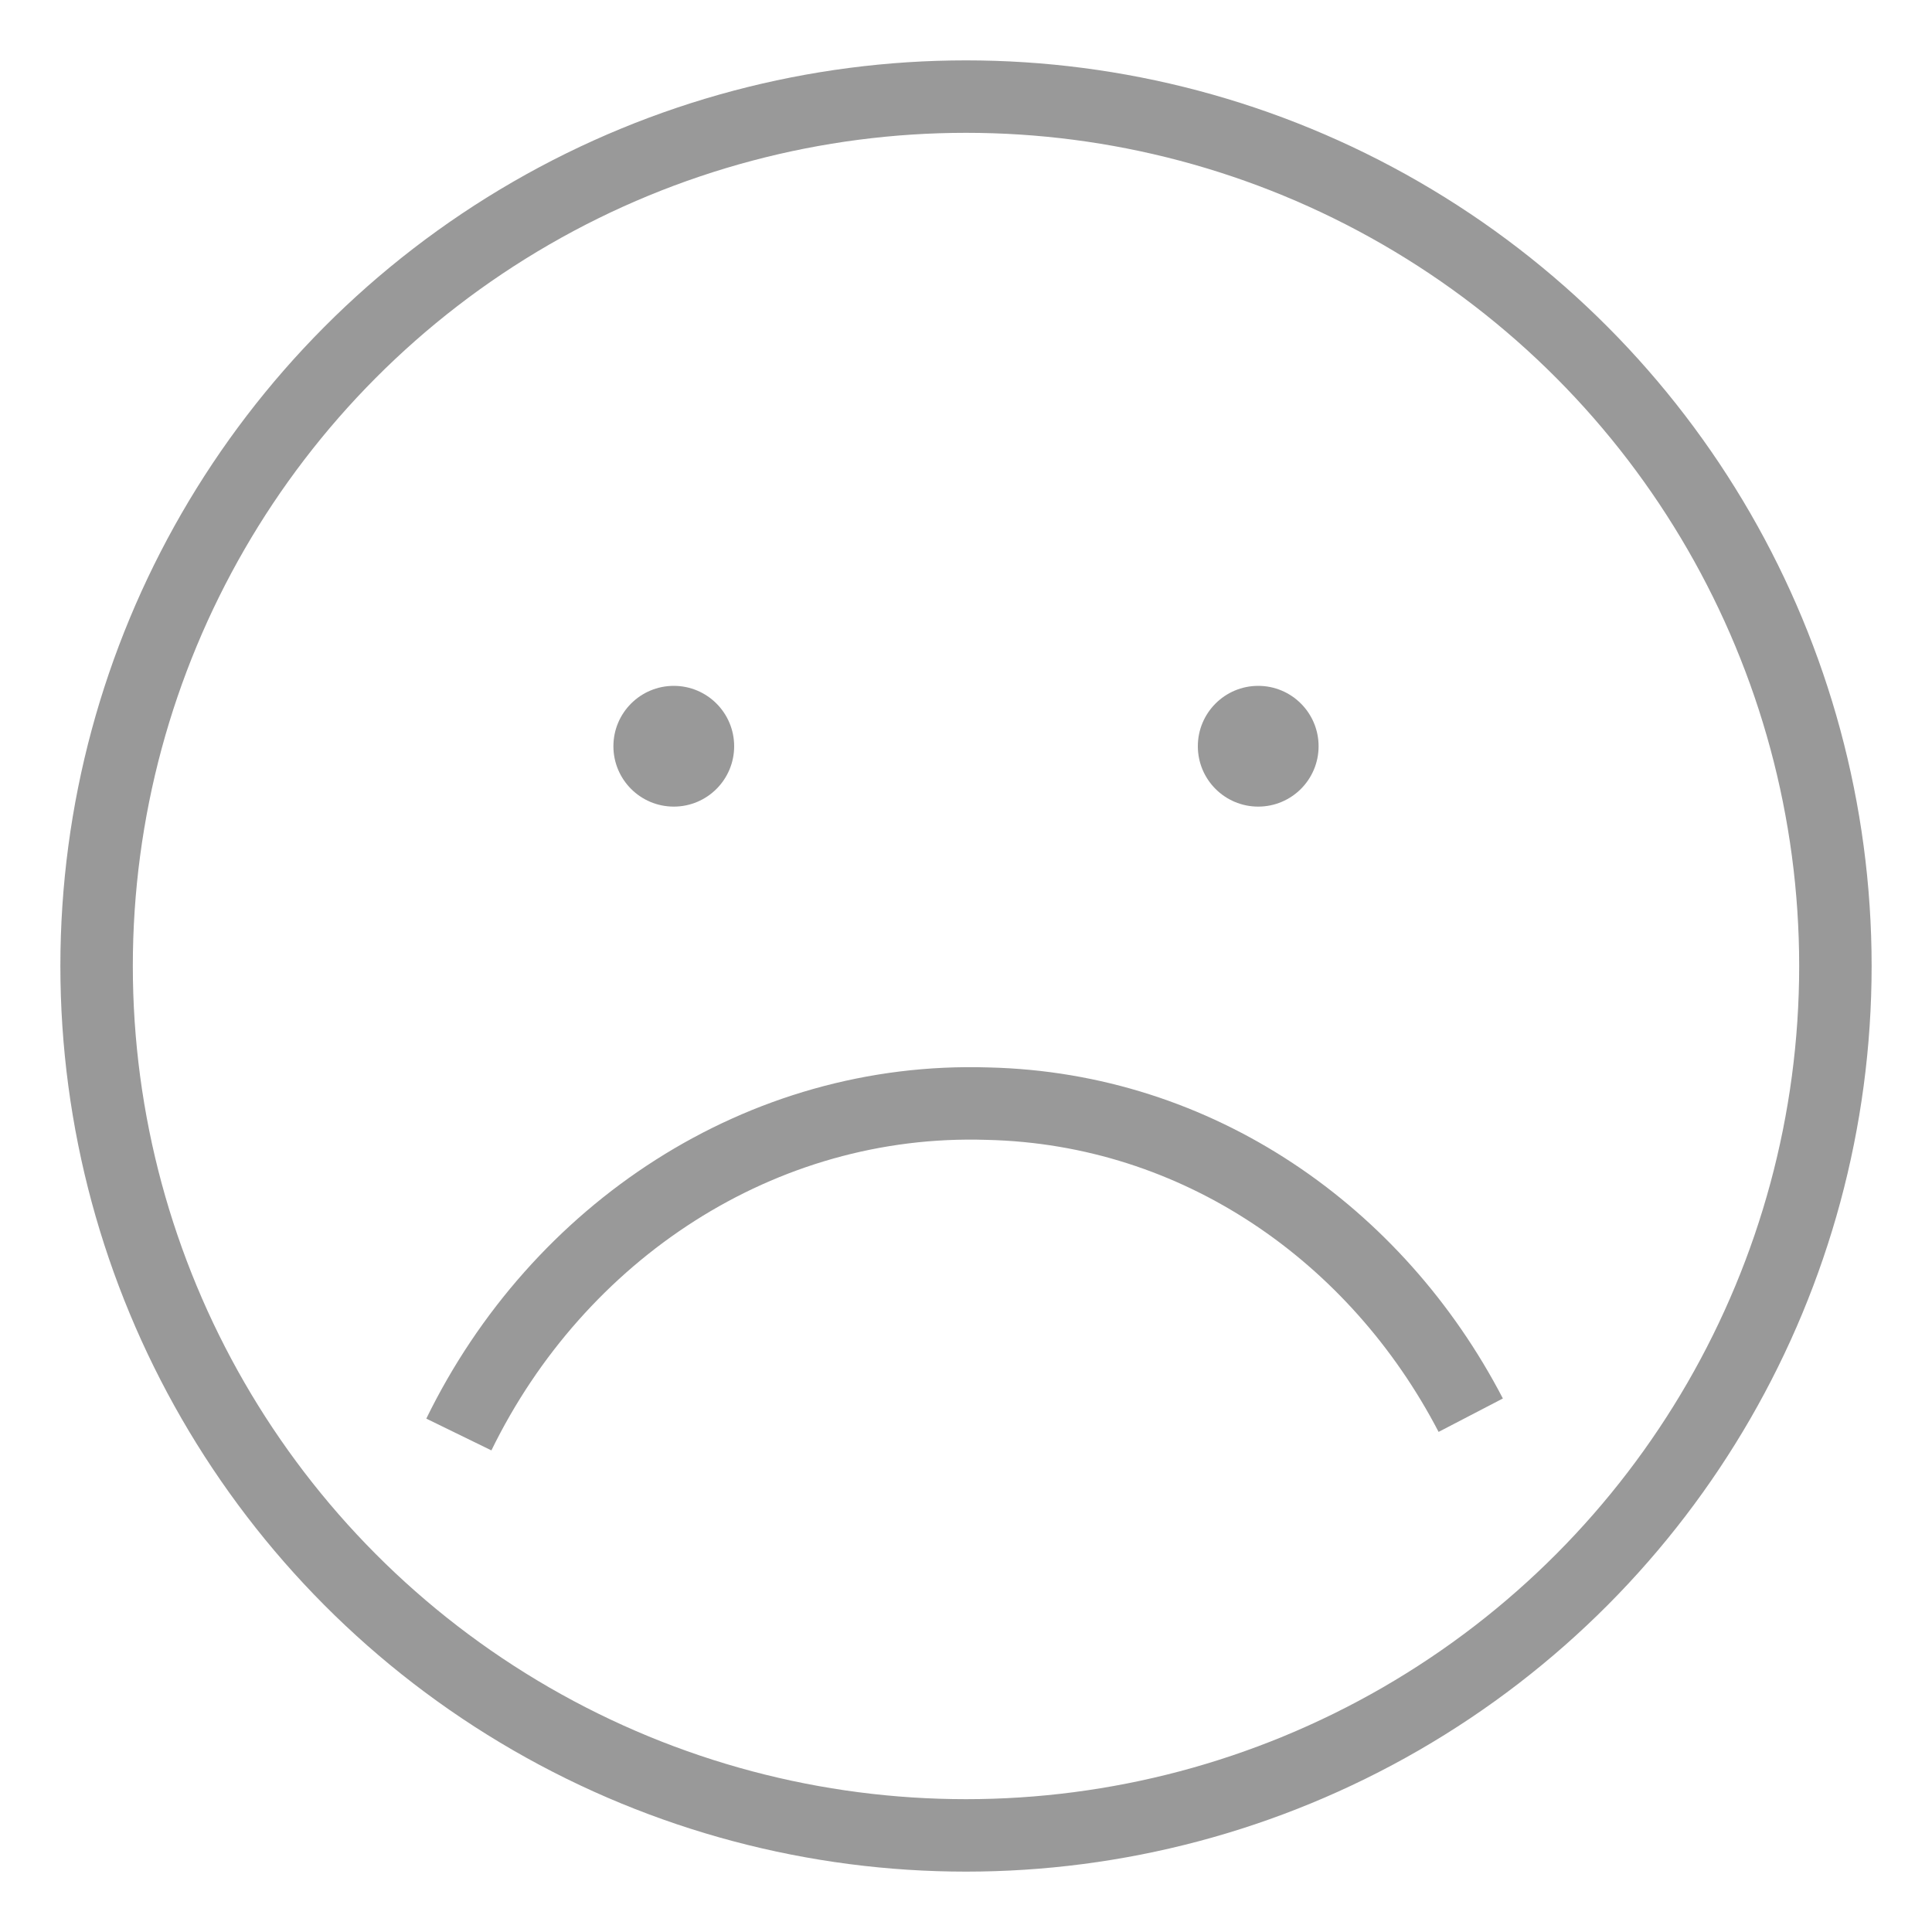 <?xml version="1.0" encoding="utf-8"?>
<!-- Generator: Adobe Illustrator 19.0.1, SVG Export Plug-In . SVG Version: 6.00 Build 0)  -->
<svg version="1.1" id="Calque_1" xmlns="http://www.w3.org/2000/svg" xmlns:xlink="http://www.w3.org/1999/xlink" x="0px" y="0px"
	 viewBox="0 0 80 80" style="enable-background:new 0 0 80 80;" xml:space="preserve">
<style type="text/css">
	.st0{fill:none;stroke:#999999;stroke-width:3;stroke-miterlimit:10;}
	.st1{fill:#999999;}
</style>
<circle class="st0" cx="40" cy="40" r="36"/>
<path class="st0" d="M60.9,58.6c-3.9-7.5-11.3-12.7-20-12.9c-9.4-0.3-17.8,5.3-21.9,13.7"/>
<circle class="st1" cx="27.9" cy="30.9" r="2.5"/>
<circle class="st1" cx="52.1" cy="30.9" r="2.5"/>
</svg>
